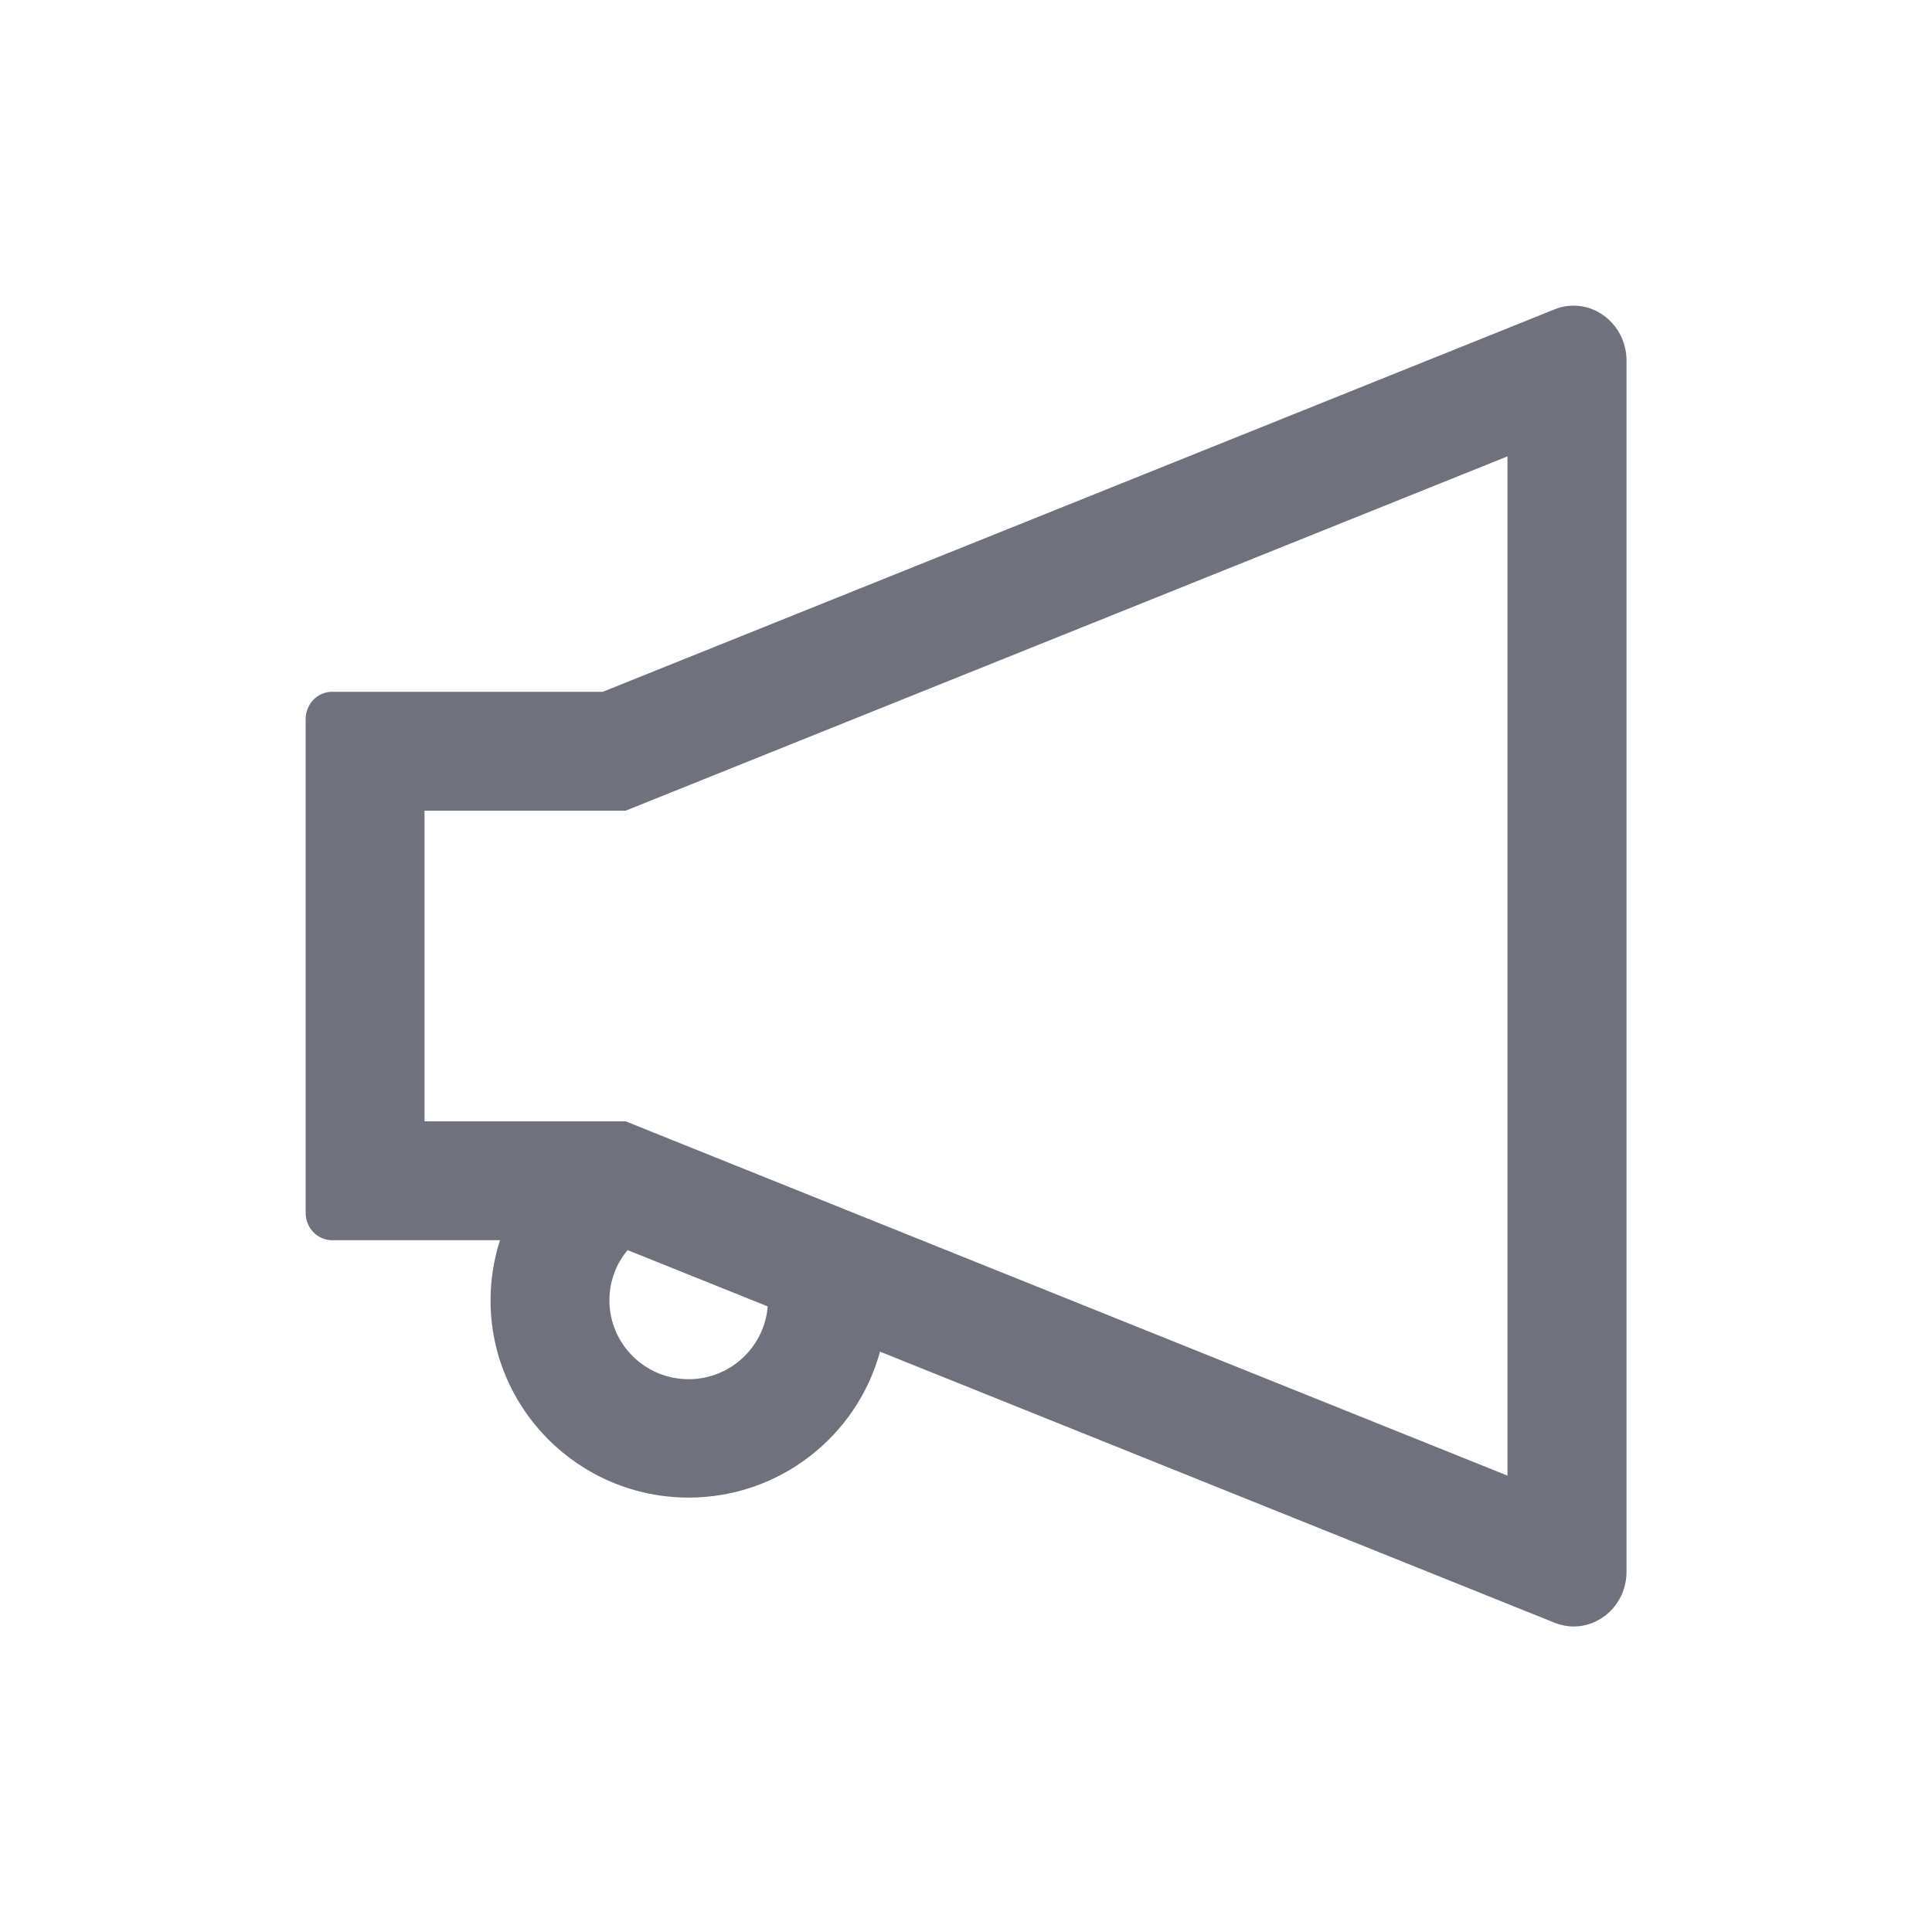 <?xml version="1.0" encoding="UTF-8"?>
<svg width="1024px" height="1024px" viewBox="0 0 1024 1024" version="1.1" xmlns="http://www.w3.org/2000/svg" xmlns:xlink="http://www.w3.org/1999/xlink">
    <title>ic_notification_outlines</title>
    <g id="icon-重構切圖" stroke="none" stroke-width="1" fill="none" fill-rule="evenodd">
        <g id="ic_notification_outlines" fill="#6F727D" fill-rule="nonzero">
            <g>
                <rect id="Rectangle" opacity="0" x="64" y="64" width="896" height="896"></rect>
                <path d="M834,162 C830.675,162 827.263,162.613 823.85,164.012 L319.5,366.663 L176,366.663 C168.3,366.663 162,373.137 162,381.188 L162,642.812 C162,650.862 168.3,657.337 176,657.337 L264.988,657.337 C261.75,667.487 260,678.25 260,689.188 C260,746.85 307.075,793.75 365,793.75 C413.475,793.75 454.337,760.85 466.413,716.4 L823.938,860.075 C827.35,861.388 830.763,862.087 834.087,862.087 C848.875,862.087 862.087,849.663 862.087,833.038 L862.087,191.05 C862,174.425 848.875,162 834,162 Z M365,731.013 C341.812,731.013 323,712.288 323,689.188 C323,679.388 326.413,670.025 332.625,662.587 L406.913,692.425 C405.163,713.95 387.05,731.013 365,731.013 L365,731.013 Z M799,782.112 L342.95,598.888 L331.663,594.337 L225,594.337 L225,429.663 L331.663,429.663 L342.95,425.113 L799,241.887 L799,782.112 L799,782.112 Z" id="Shape"></path>
            </g>
        </g>
    </g>
</svg>